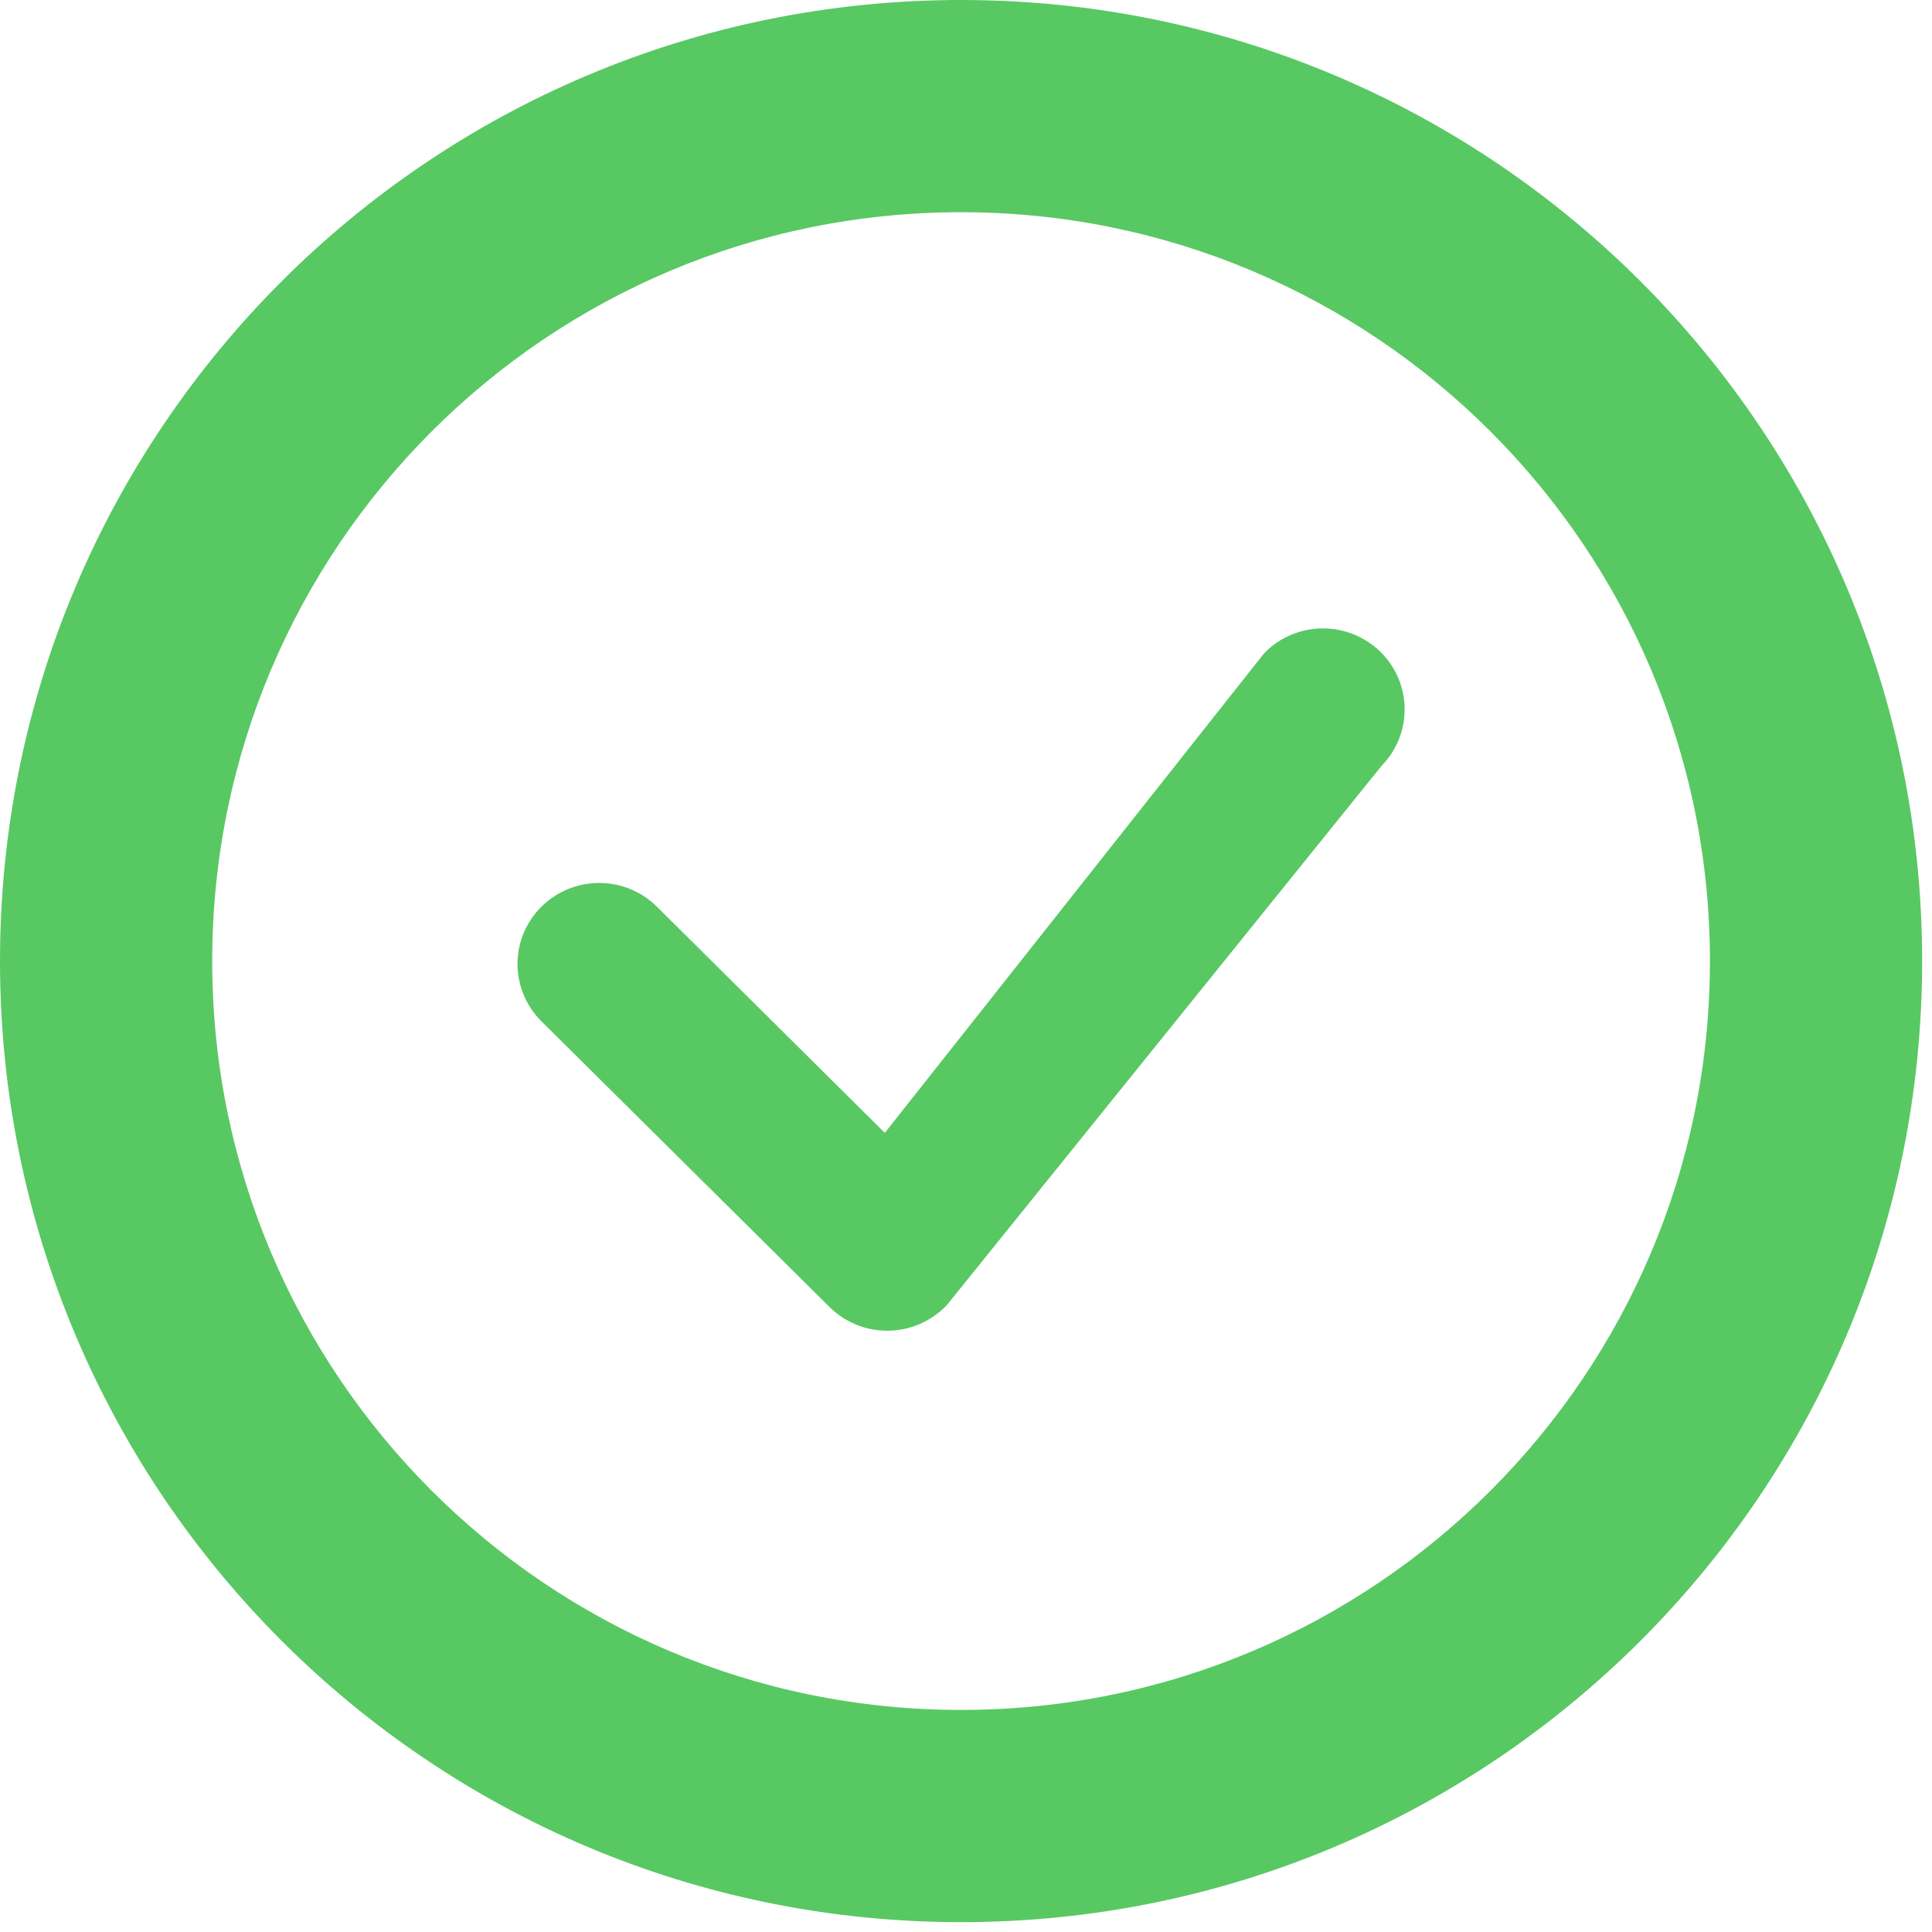 <svg width="49" height="49" viewBox="0 0 49 49" fill="none" xmlns="http://www.w3.org/2000/svg">
<path d="M48.75 24.375C48.75 37.837 37.837 48.75 24.375 48.75C10.913 48.75 0 37.837 0 24.375C0 10.913 10.913 0 24.375 0C37.837 0 48.75 10.913 48.75 24.375ZM5.382 24.375C5.382 34.864 13.886 43.368 24.375 43.368C34.864 43.368 43.368 34.864 43.368 24.375C43.368 13.886 34.864 5.382 24.375 5.382C13.886 5.382 5.382 13.886 5.382 24.375Z" fill="#58C863"/>
<path d="M32.083 16.546C32.468 16.16 32.992 15.942 33.539 15.938C34.086 15.934 34.613 16.145 35.004 16.525C35.395 16.905 35.618 17.423 35.625 17.966C35.632 18.509 35.422 19.032 35.041 19.422L24.019 33.094C23.83 33.296 23.601 33.458 23.347 33.571C23.093 33.684 22.819 33.744 22.541 33.75C22.263 33.755 21.986 33.704 21.728 33.601C21.47 33.498 21.236 33.344 21.039 33.149L13.731 25.902C13.343 25.516 13.125 24.993 13.125 24.448C13.125 23.903 13.344 23.381 13.732 22.995C14.12 22.61 14.647 22.394 15.197 22.394C15.746 22.394 16.273 22.61 16.661 22.996L22.441 28.732L32.028 16.61C32.046 16.588 32.065 16.567 32.084 16.547L32.083 16.546Z" fill="#58C863"/>
</svg>
